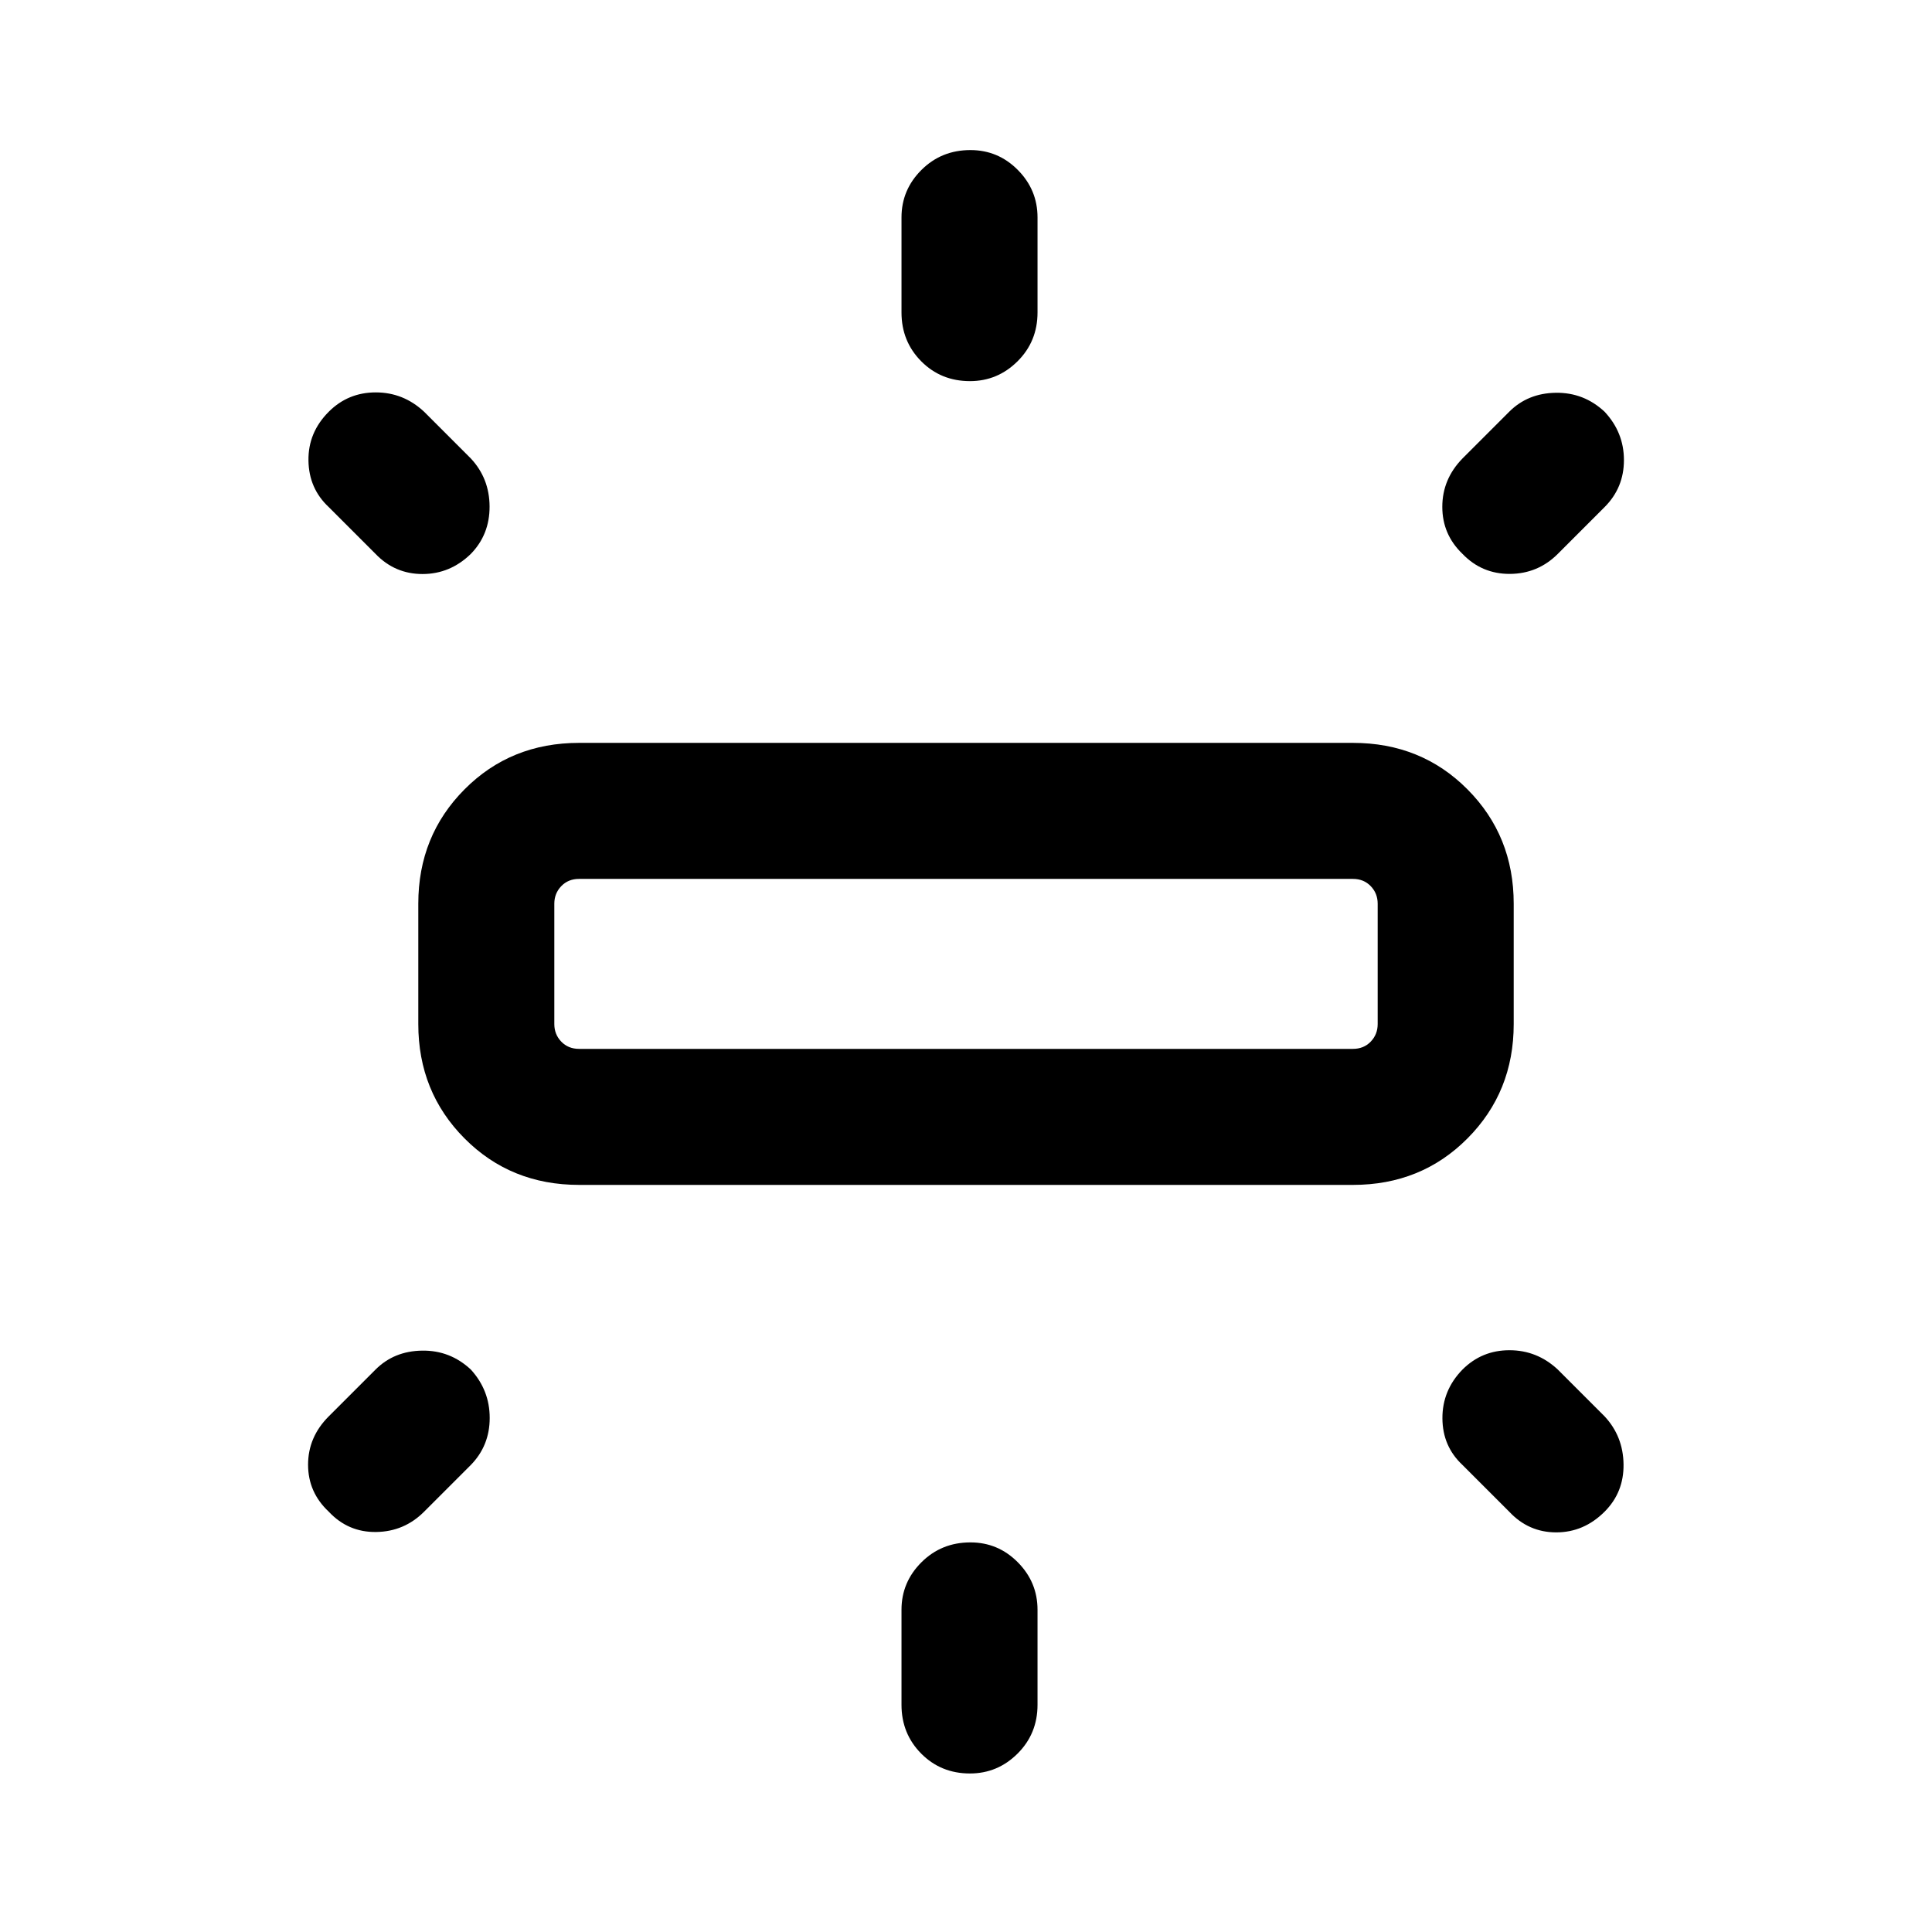 <svg xmlns="http://www.w3.org/2000/svg" height="40" viewBox="0 -960 960 960" width="40"><path d="M207.85-451.13v-59.84q0-33.71 22.97-56.8 22.96-23.1 56.92-23.1h384.52q33.96 0 56.92 23.1 22.97 23.09 22.97 56.8v59.84q0 33.71-22.97 56.8-22.96 23.1-56.92 23.1H287.74q-33.96 0-56.92-23.1-22.97-23.09-22.97-56.8Zm240.1-353.61v-47.23q0-13.71 9.91-23.59 9.91-9.87 24.33-9.87 13.76 0 23.55 9.87 9.8 9.88 9.8 23.59v47.23q0 14.37-9.91 24.25-9.92 9.87-23.67 9.87-14.42 0-24.22-9.87-9.79-9.88-9.79-24.25Zm278.74 72.56 23.23-23.23q9.23-9.23 23.17-9.42 13.94-.19 24.22 9.42 9.61 10.28 9.61 24.03 0 13.74-9.61 23.35l-23.23 23.24q-9.9 9.89-23.84 9.96-13.93.06-23.55-9.96-10.02-9.62-10.02-23.36 0-13.75 10.02-24.03ZM447.95-112.9v-47.23q0-13.7 9.91-23.58 9.91-9.88 24.33-9.88 13.76 0 23.55 9.88 9.8 9.88 9.8 23.58v47.23q0 14.37-9.91 24.25-9.92 9.88-23.67 9.88-14.42 0-24.22-9.88-9.79-9.88-9.79-24.25Zm301.97-95.95-23.23-23.23q-9.89-9.23-9.96-23.16-.06-13.94 9.96-24.22 9.62-9.62 23.36-9.62t24.03 9.62l23.23 23.23q9.23 9.9 9.42 23.83.19 13.94-9.42 23.55-10.28 10.28-24.03 10.28-13.74 0-23.36-10.28ZM186.59-684.79l-23.23-23.24q-9.9-9.23-10.09-23.16-.19-13.94 10.09-24.22 9.61-9.61 23.36-9.61 13.74 0 24.02 9.61l23.23 23.23q9.23 9.9 9.3 23.83.06 13.94-9.3 23.56-10.28 10.02-24.02 10.02t-23.36-10.02Zm-23.23 428.56 23.23-23.23q9.23-9.23 23.17-9.42 13.93-.2 24.21 9.42 9.36 10.28 9.36 24.02 0 13.75-9.36 23.36l-23.23 23.23q-9.89 9.9-23.83 10.09-13.94.19-23.55-10.09-10.28-9.61-10.28-23.36 0-13.74 10.28-24.02Zm124.38-182.59h384.52q5.38 0 8.84-3.59t3.46-8.72v-59.84q0-5.13-3.46-8.72-3.46-3.59-8.84-3.59H287.74q-5.38 0-8.84 3.59t-3.46 8.72v59.84q0 5.13 3.46 8.72 3.46 3.59 8.84 3.59ZM480-481.18Z"/></svg>